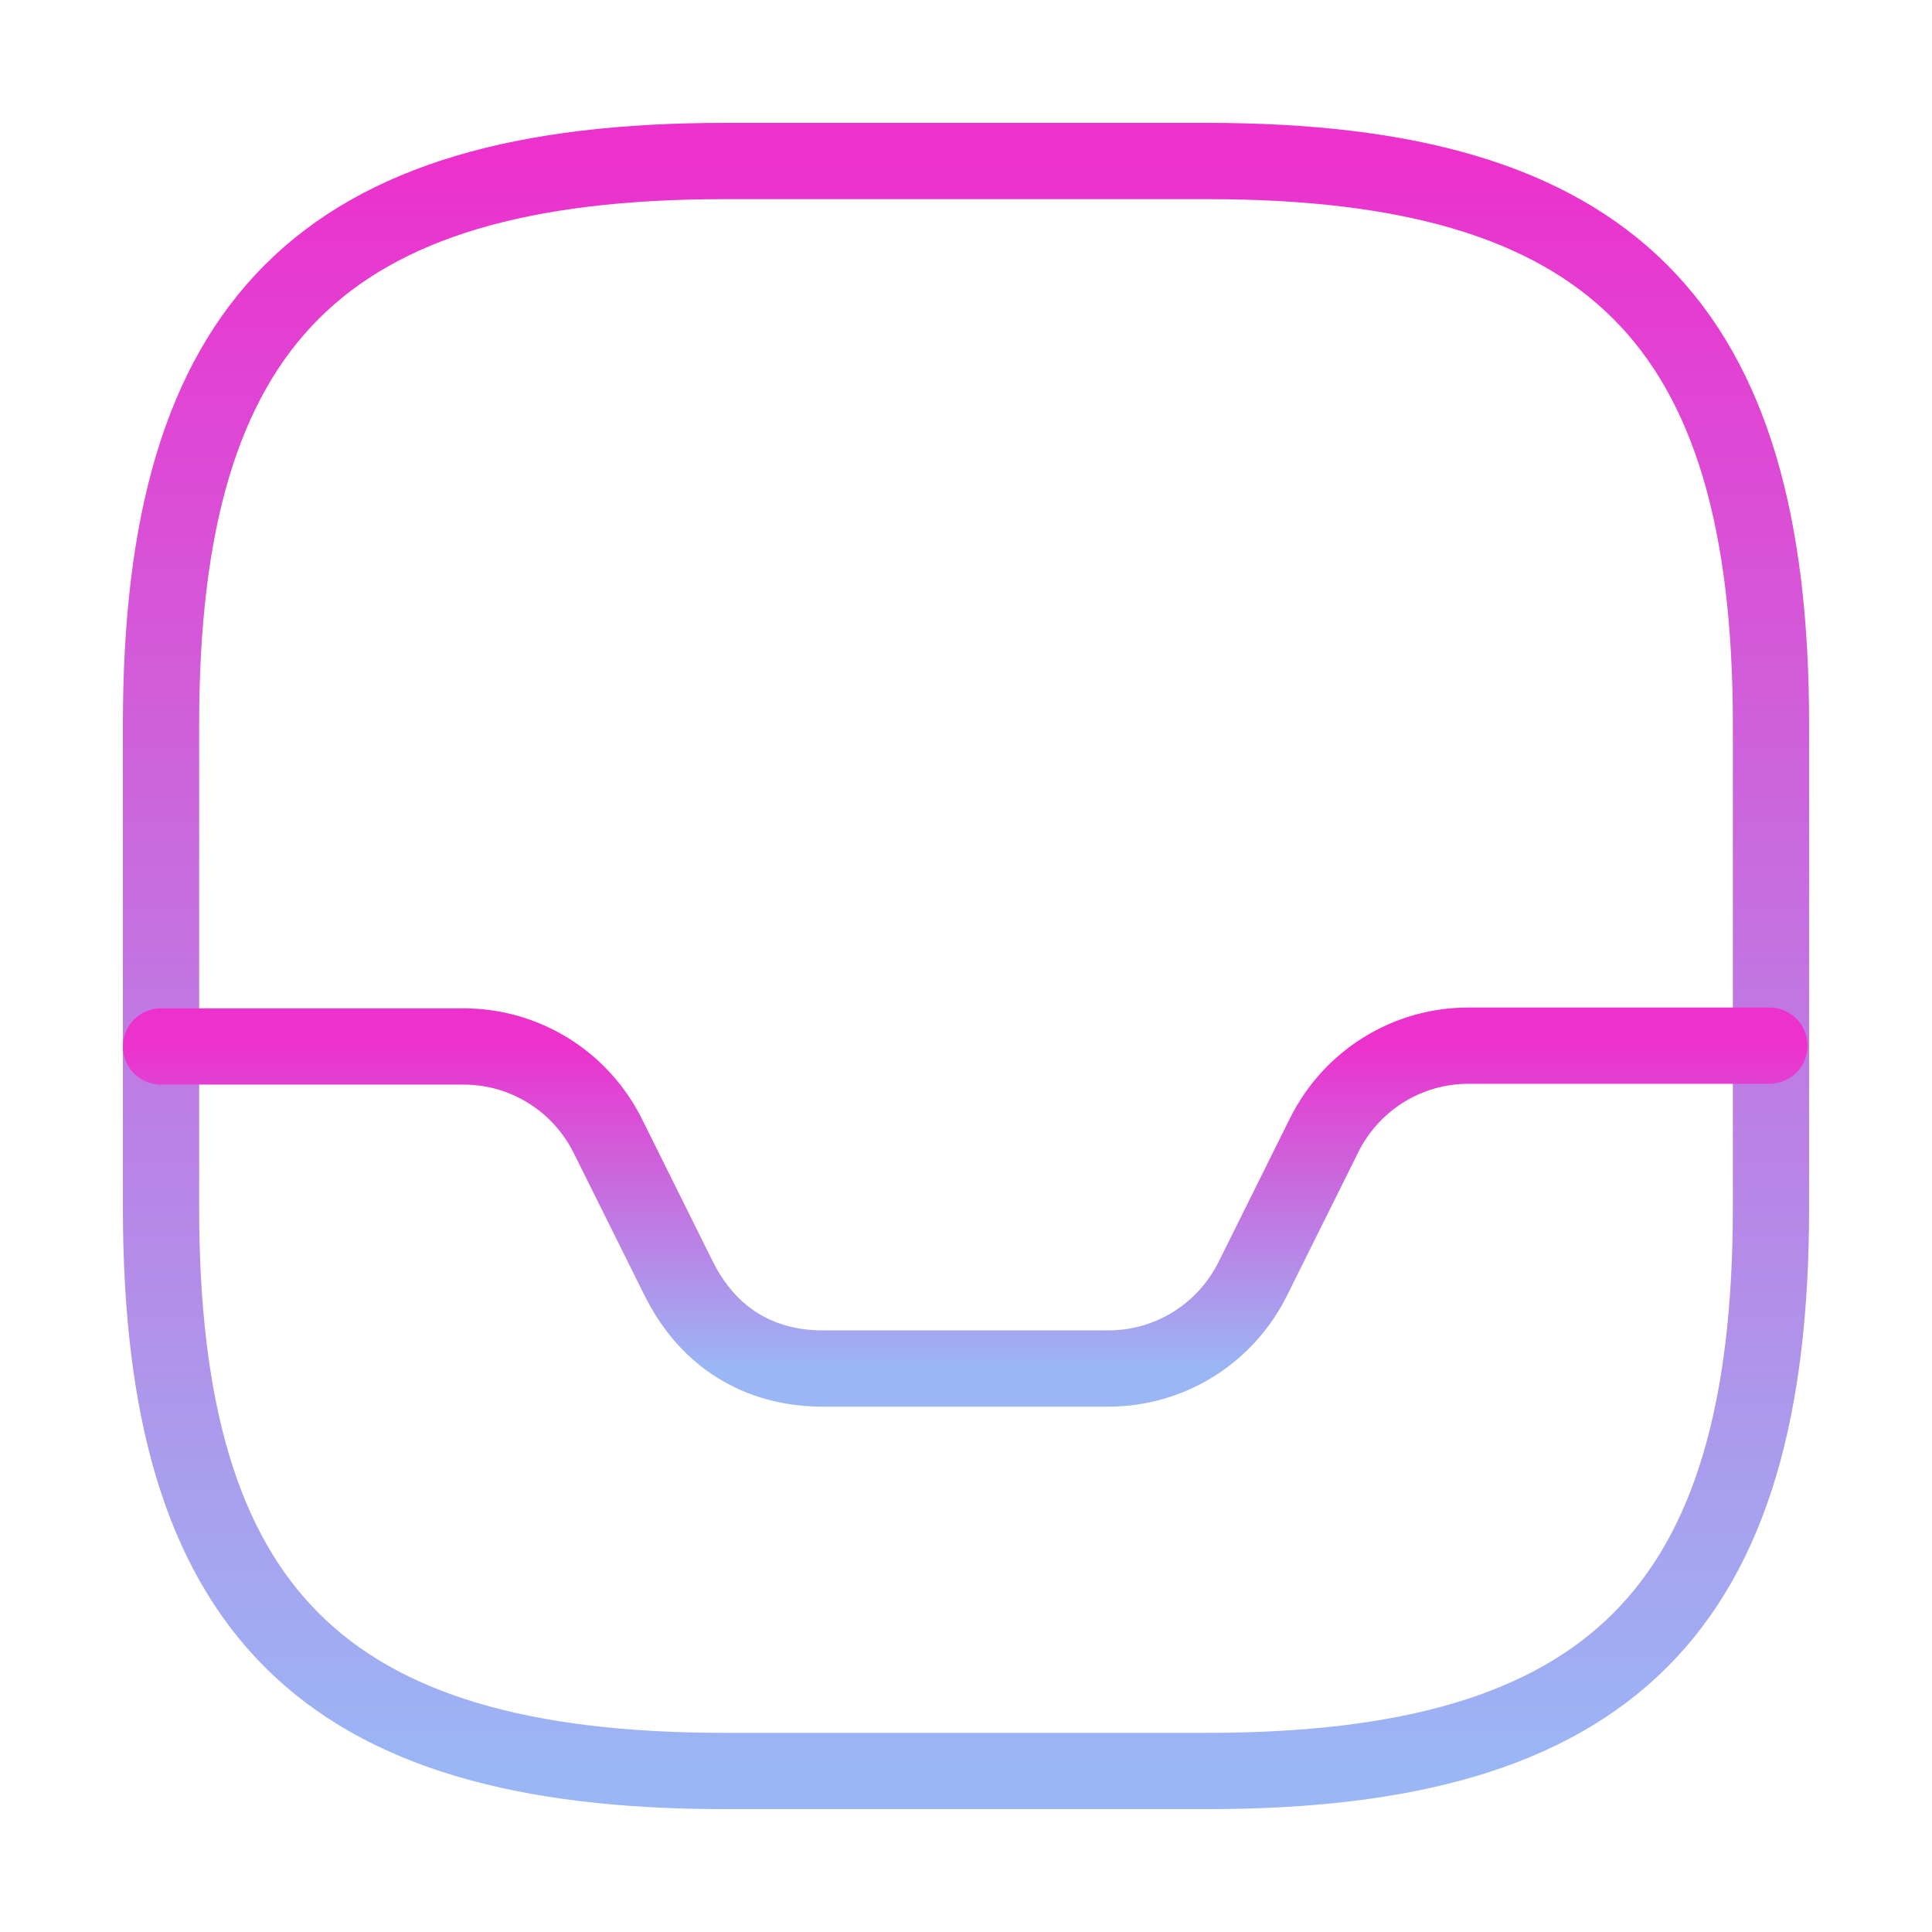 <svg width="38" height="38" viewBox="0 0 38 38" fill="none" xmlns="http://www.w3.org/2000/svg">
<g id="Frame">
<path id="Vector" d="M14.25 34.833H23.75C31.667 34.833 34.833 31.667 34.833 23.75V14.25C34.833 6.333 31.667 3.167 23.75 3.167H14.25C6.333 3.167 3.167 6.333 3.167 14.25V23.75C3.167 31.667 6.333 34.833 14.25 34.833Z" stroke="url(#paint0_linear_105_66)" stroke-width="1.5" stroke-linecap="round" stroke-linejoin="round"/>
<path id="Vector_2" d="M3.167 20.583H9.12C10.323 20.583 11.416 21.264 11.954 22.341L13.363 25.175C14.25 26.917 15.833 26.917 16.213 26.917H21.802C23.006 26.917 24.098 26.236 24.637 25.159L26.046 22.325C26.584 21.248 27.677 20.567 28.88 20.567H34.802" stroke="url(#paint1_linear_105_66)" stroke-width="1.5" stroke-linecap="round" stroke-linejoin="round"/>
</g>
<defs>
<linearGradient id="paint0_linear_105_66" x1="19" y1="3.167" x2="19" y2="34.833" gradientUnits="userSpaceOnUse">
<stop stop-color="#EC31CD"/>
<stop offset="1" stop-color="#9AB6F5"/>
</linearGradient>
<linearGradient id="paint1_linear_105_66" x1="18.984" y1="20.567" x2="18.984" y2="26.917" gradientUnits="userSpaceOnUse">
<stop stop-color="#EC31CD"/>
<stop offset="1" stop-color="#9AB6F5"/>
</linearGradient>
</defs>
</svg>
